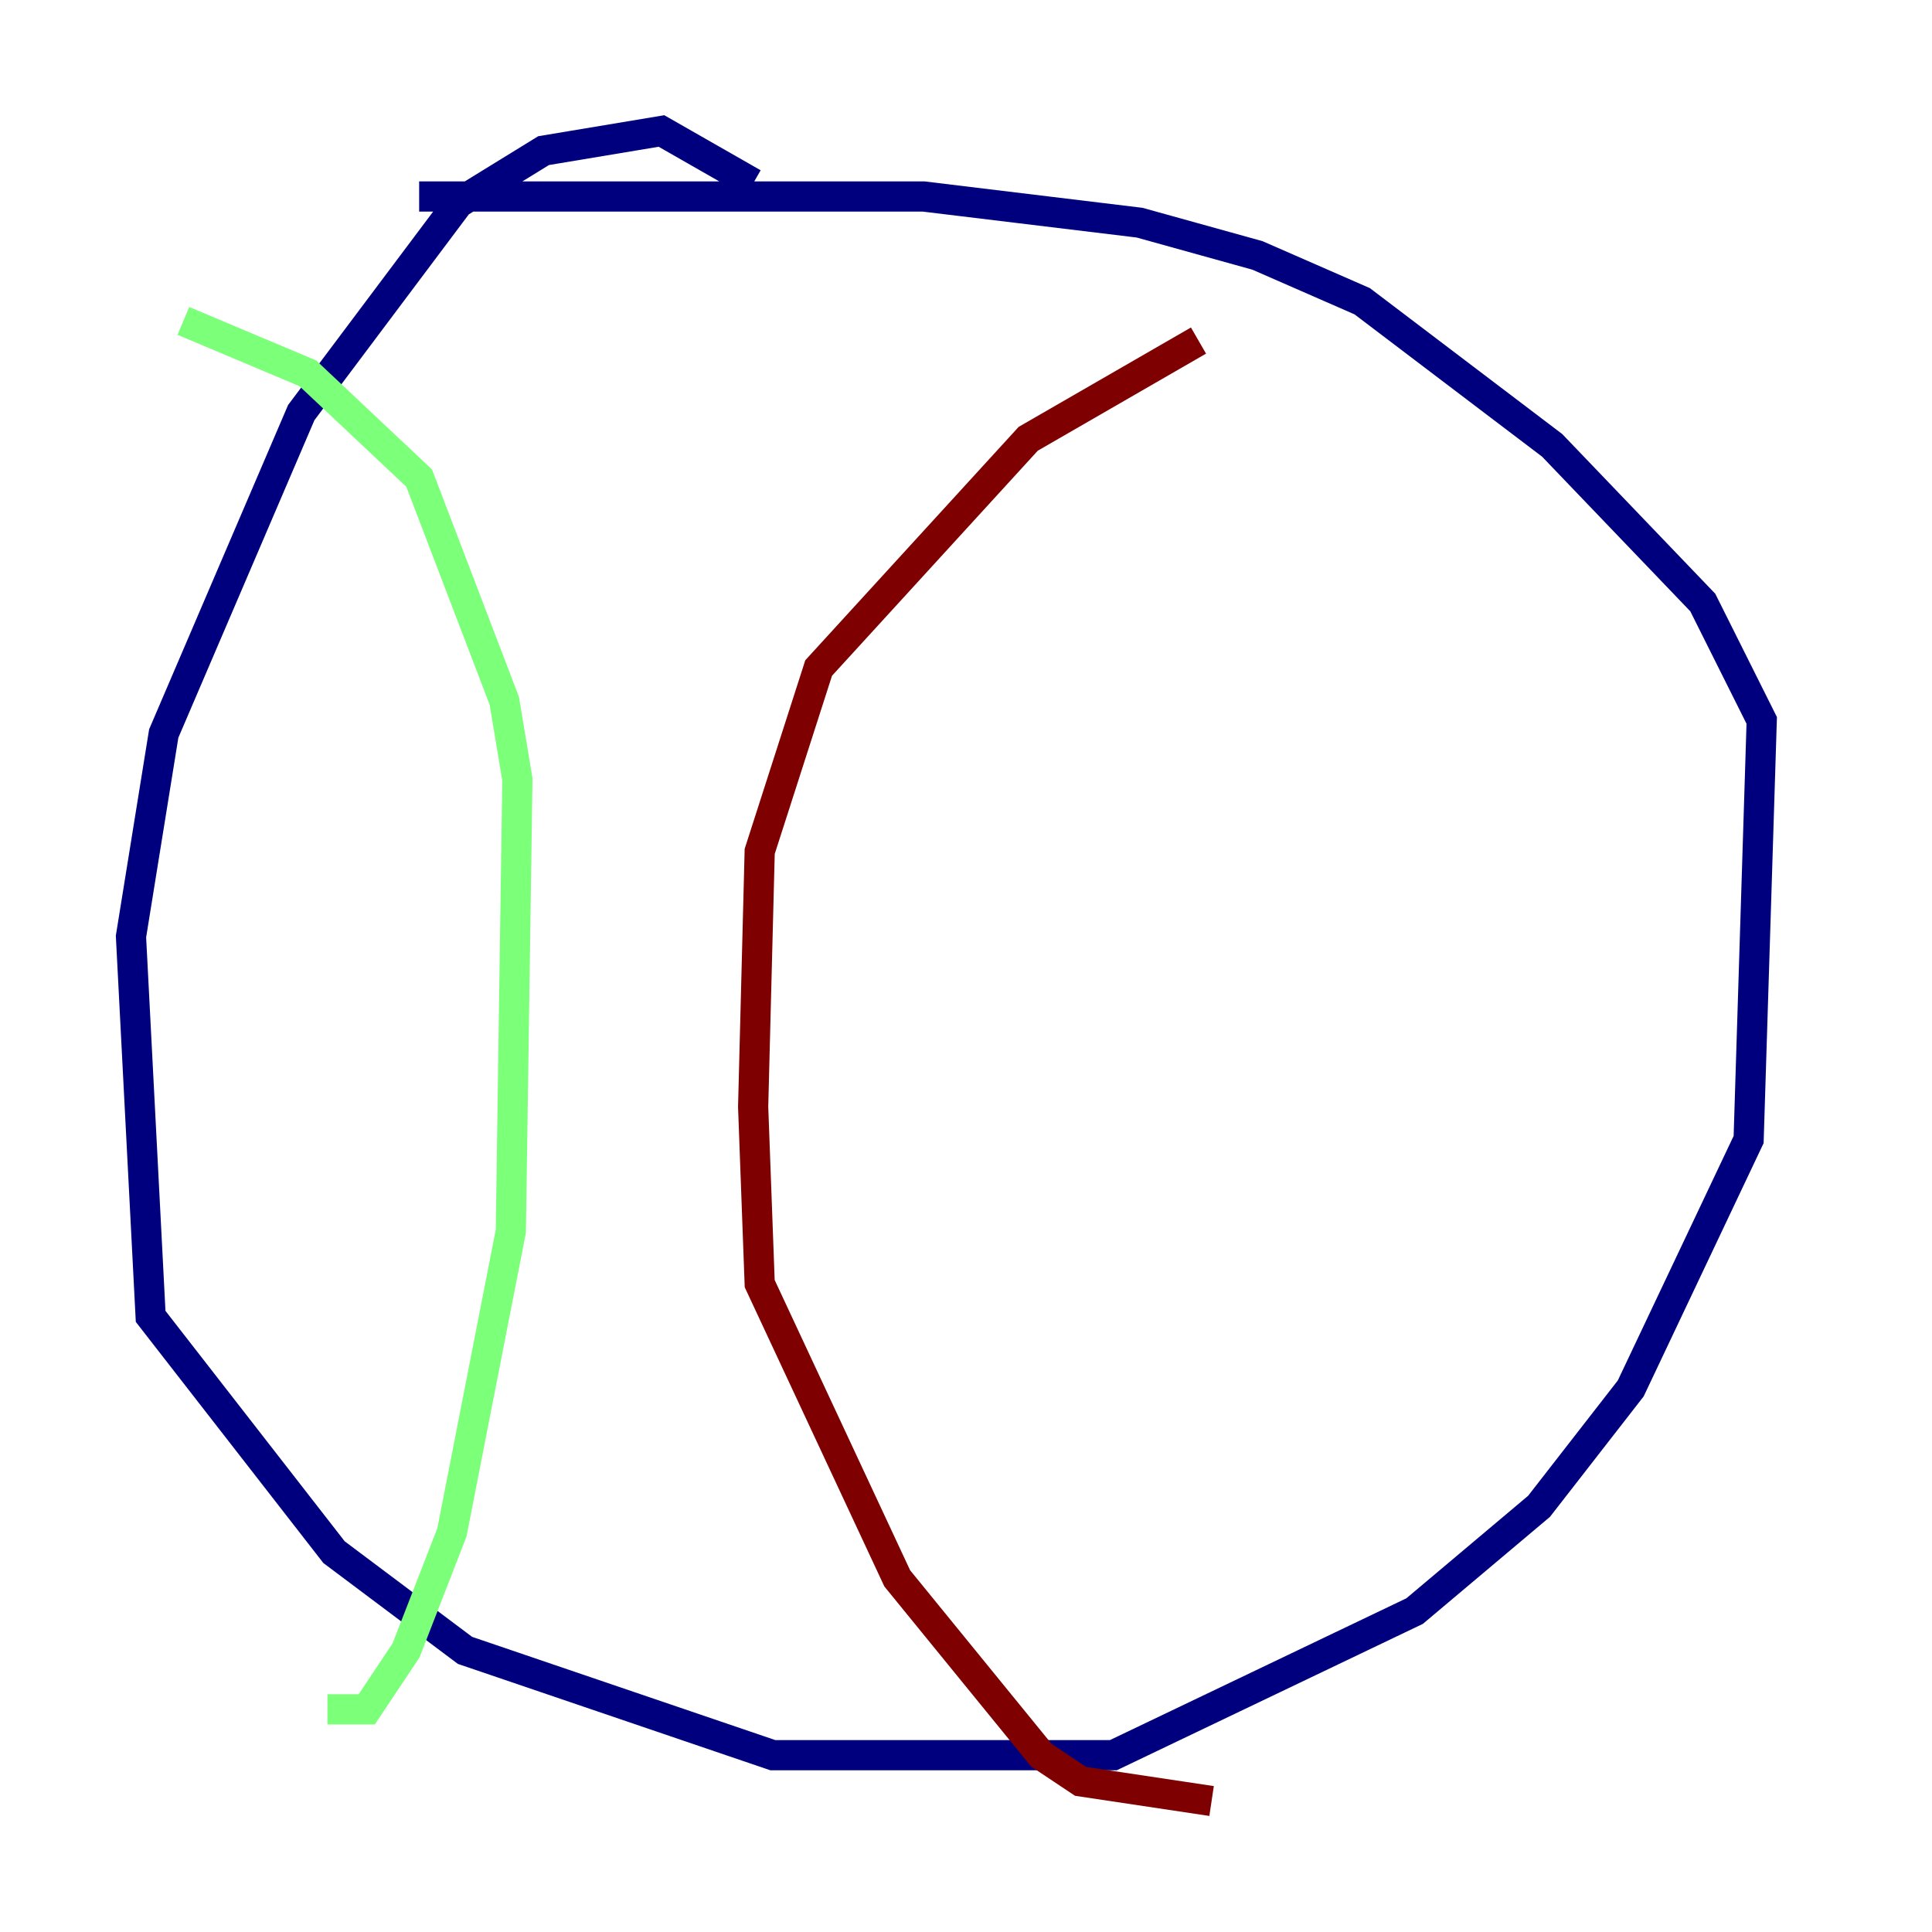 <?xml version="1.0" encoding="utf-8" ?>
<svg baseProfile="tiny" height="128" version="1.2" viewBox="0,0,128,128" width="128" xmlns="http://www.w3.org/2000/svg" xmlns:ev="http://www.w3.org/2001/xml-events" xmlns:xlink="http://www.w3.org/1999/xlink"><defs /><polyline fill="none" points="49.898,12.149 43.824,8.678 36.014,9.98 30.373,13.451 19.959,27.336 10.848,48.597 8.678,62.047 9.98,87.214 22.129,102.834 30.807,109.342 51.2,116.285 73.763,116.285 93.722,106.739 101.966,99.797 108.041,91.986 115.851,75.498 116.719,47.729 112.814,39.919 102.834,29.505 90.251,19.959 83.308,16.922 75.498,14.752 61.18,13.017 27.77,13.017" stroke="#00007f" stroke-width="2" /><polyline fill="none" points="12.149,21.261 20.393,24.732 27.77,31.675 33.41,46.427 34.278,51.634 33.844,81.573 29.939,101.532 26.902,109.342 24.298,113.248 21.695,113.248" stroke="#7cff79" stroke-width="2" /><polyline fill="none" points="79.403,22.563 68.122,29.071 54.237,44.258 50.332,56.407 49.898,73.329 50.332,85.044 59.444,104.57 68.99,116.285 71.593,118.02 80.271,119.322" stroke="#7f0000" stroke-width="2" /></svg>